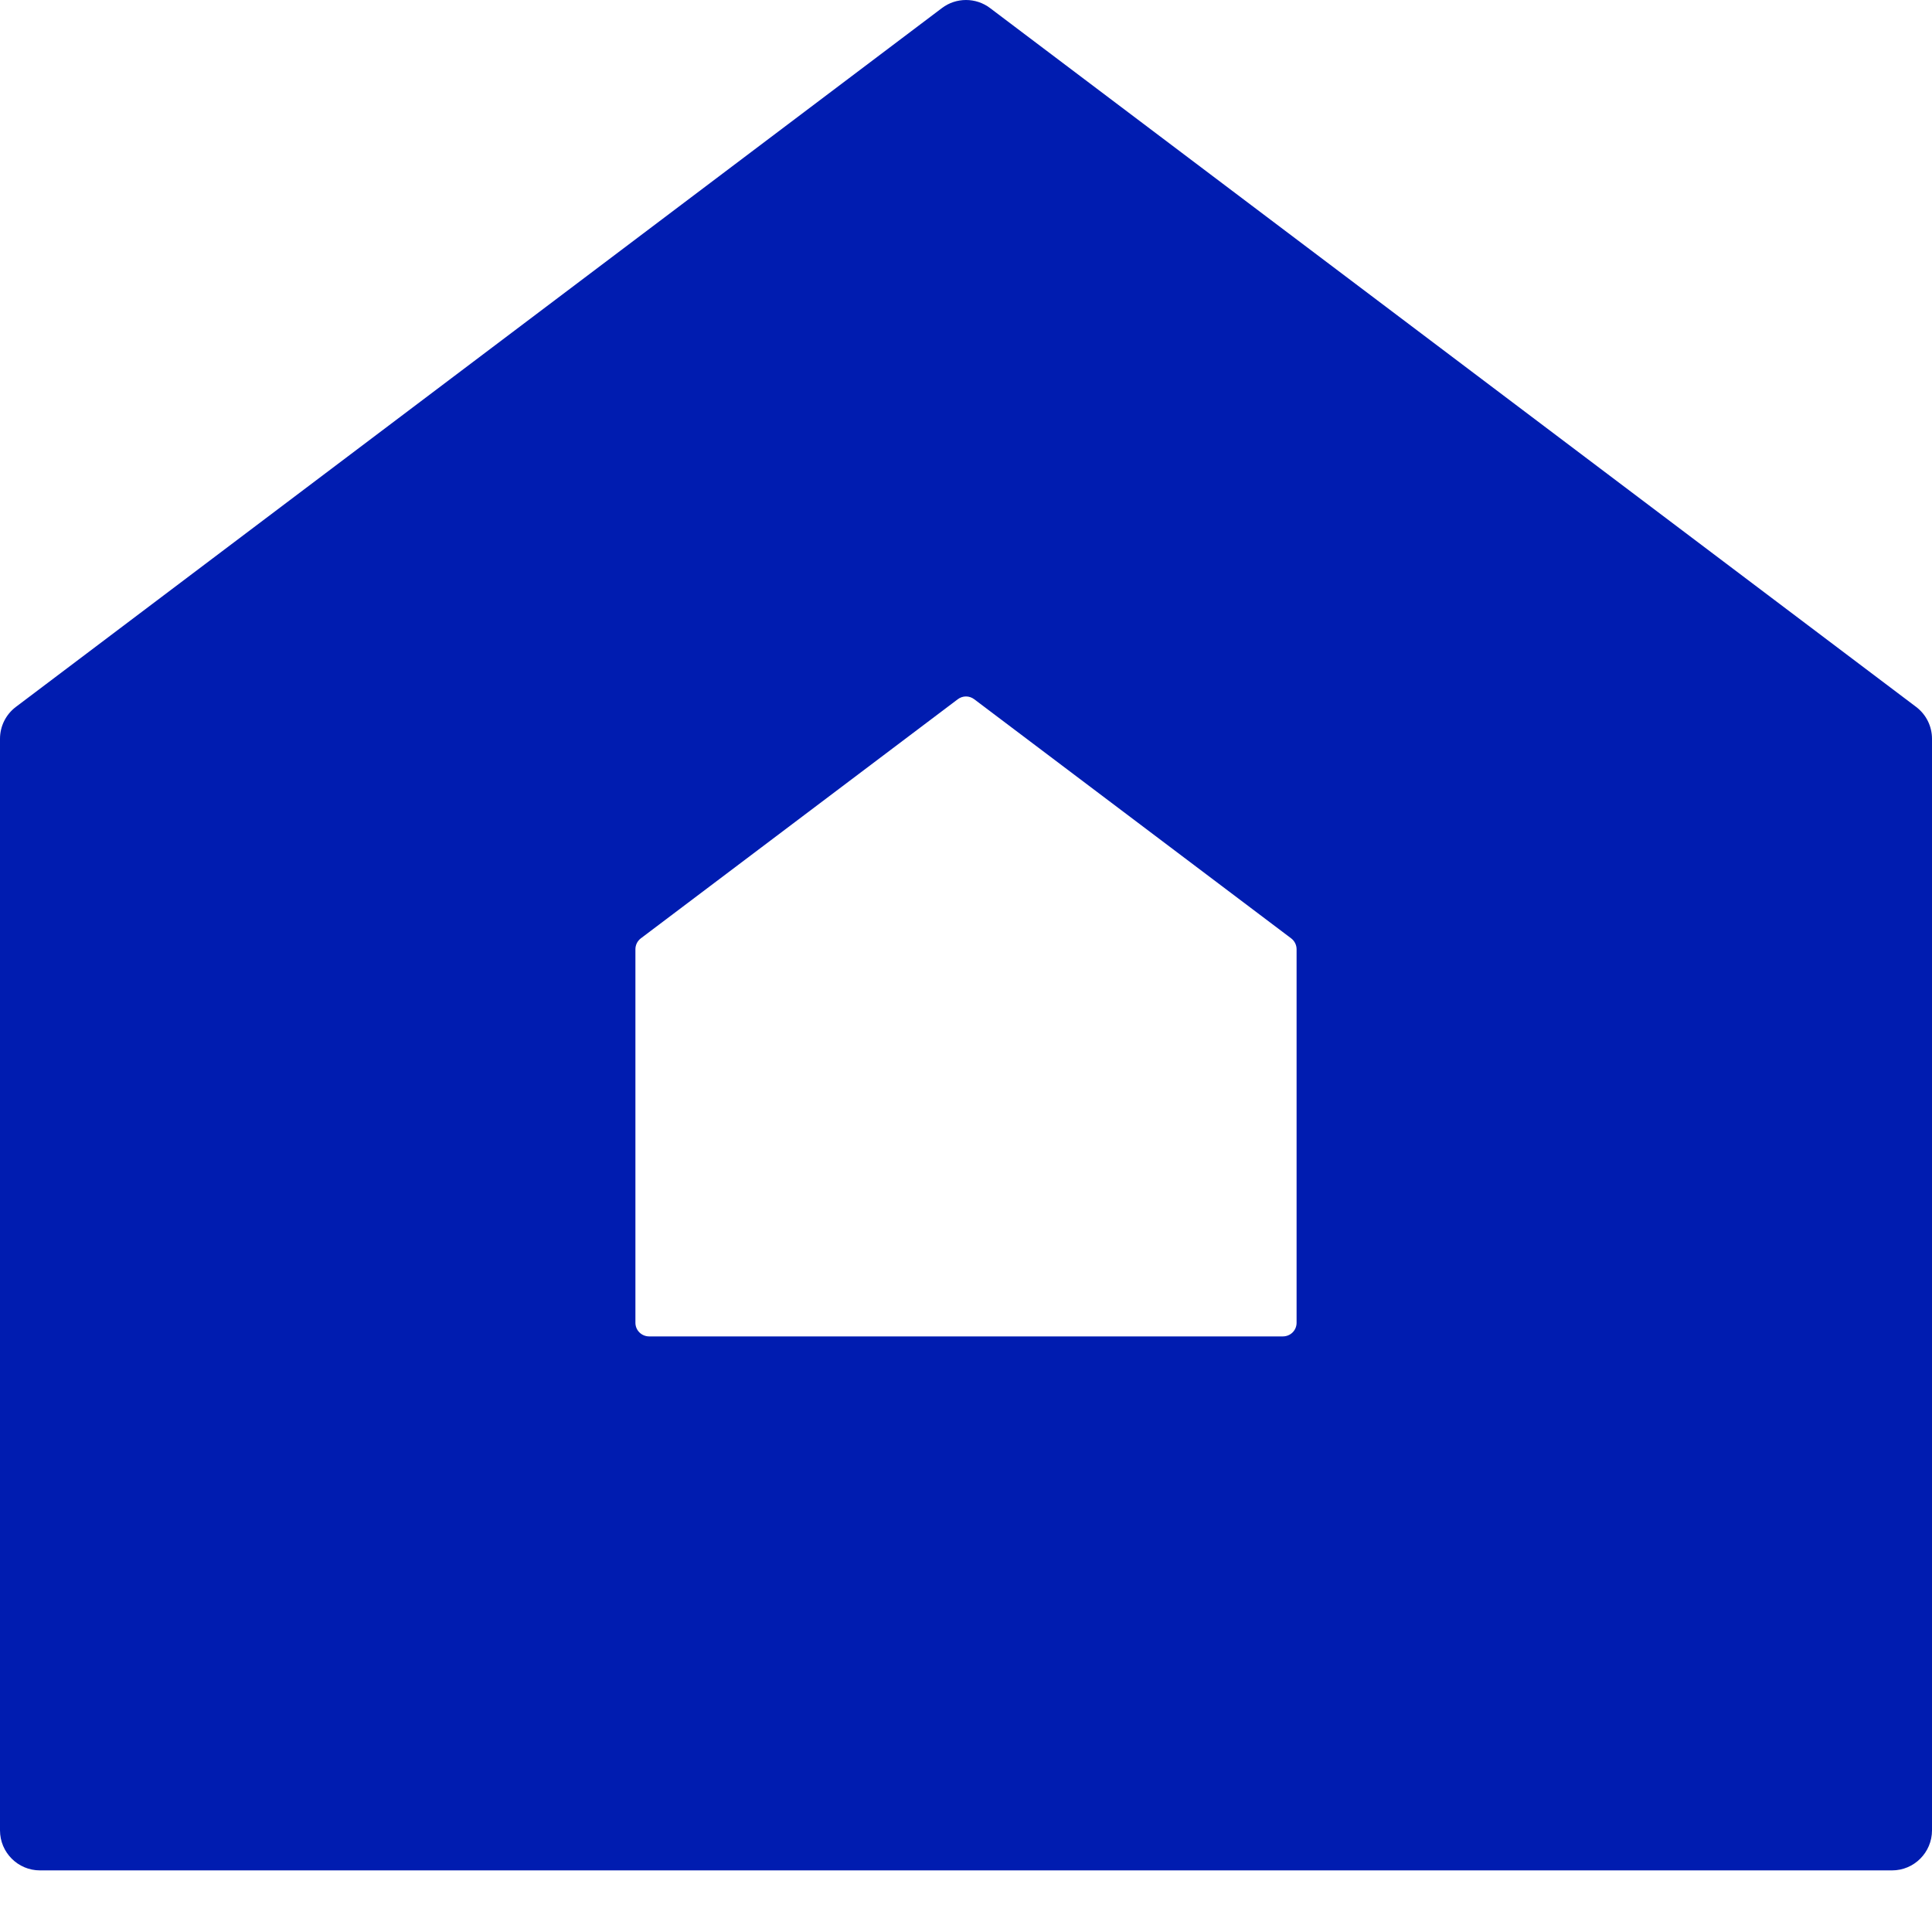 <?xml version="1.0" encoding="UTF-8" standalone="no"?>
<svg width="18px" height="18px" viewBox="0 0 18 18" version="1.1" xmlns="http://www.w3.org/2000/svg" xmlns:xlink="http://www.w3.org/1999/xlink">
    <!-- Generator: Sketch 41.2 (35397) - http://www.bohemiancoding.com/sketch -->
    <title>contract icon</title>
    <desc>Created with Sketch.</desc>
    <defs></defs>
    <g id="Version-04" stroke="none" stroke-width="1" fill="none" fill-rule="evenodd">
        <g id="frequency-message" transform="translate(-129, -69)" fill="#001CB0">
            <g id="Group-13-Copy" transform="translate(129, 69)">
                <g id="address-dropwdown-text">
                    <path d="M12.08,12.324 C12.08,12.395 12.023,12.451 11.952,12.451 L6.048,12.451 C5.978,12.451 5.92,12.395 5.92,12.324 L5.92,8.844 C5.92,8.804 5.939,8.766 5.971,8.742 L8.923,6.515 C8.969,6.48 9.031,6.48 9.077,6.515 L12.029,8.742 C12.061,8.766 12.08,8.804 12.08,8.844 L12.08,12.324 Z M9.224,0.075 C9.158,0.025 9.079,7.46069873e-14 9,7.46069873e-14 C8.921,7.46069873e-14 8.842,0.025 8.776,0.075 L0.148,6.586 C0.054,6.657 0,6.767 0,6.883 L0,17.053 C0,17.259 0.167,17.426 0.372,17.426 L17.628,17.426 C17.833,17.426 18,17.259 18,17.053 L18,6.883 C18,6.767 17.946,6.657 17.852,6.586 L9.224,0.075 Z" id="contract-icon"></path>
                </g>
            </g>
        </g>
    </g>
</svg>